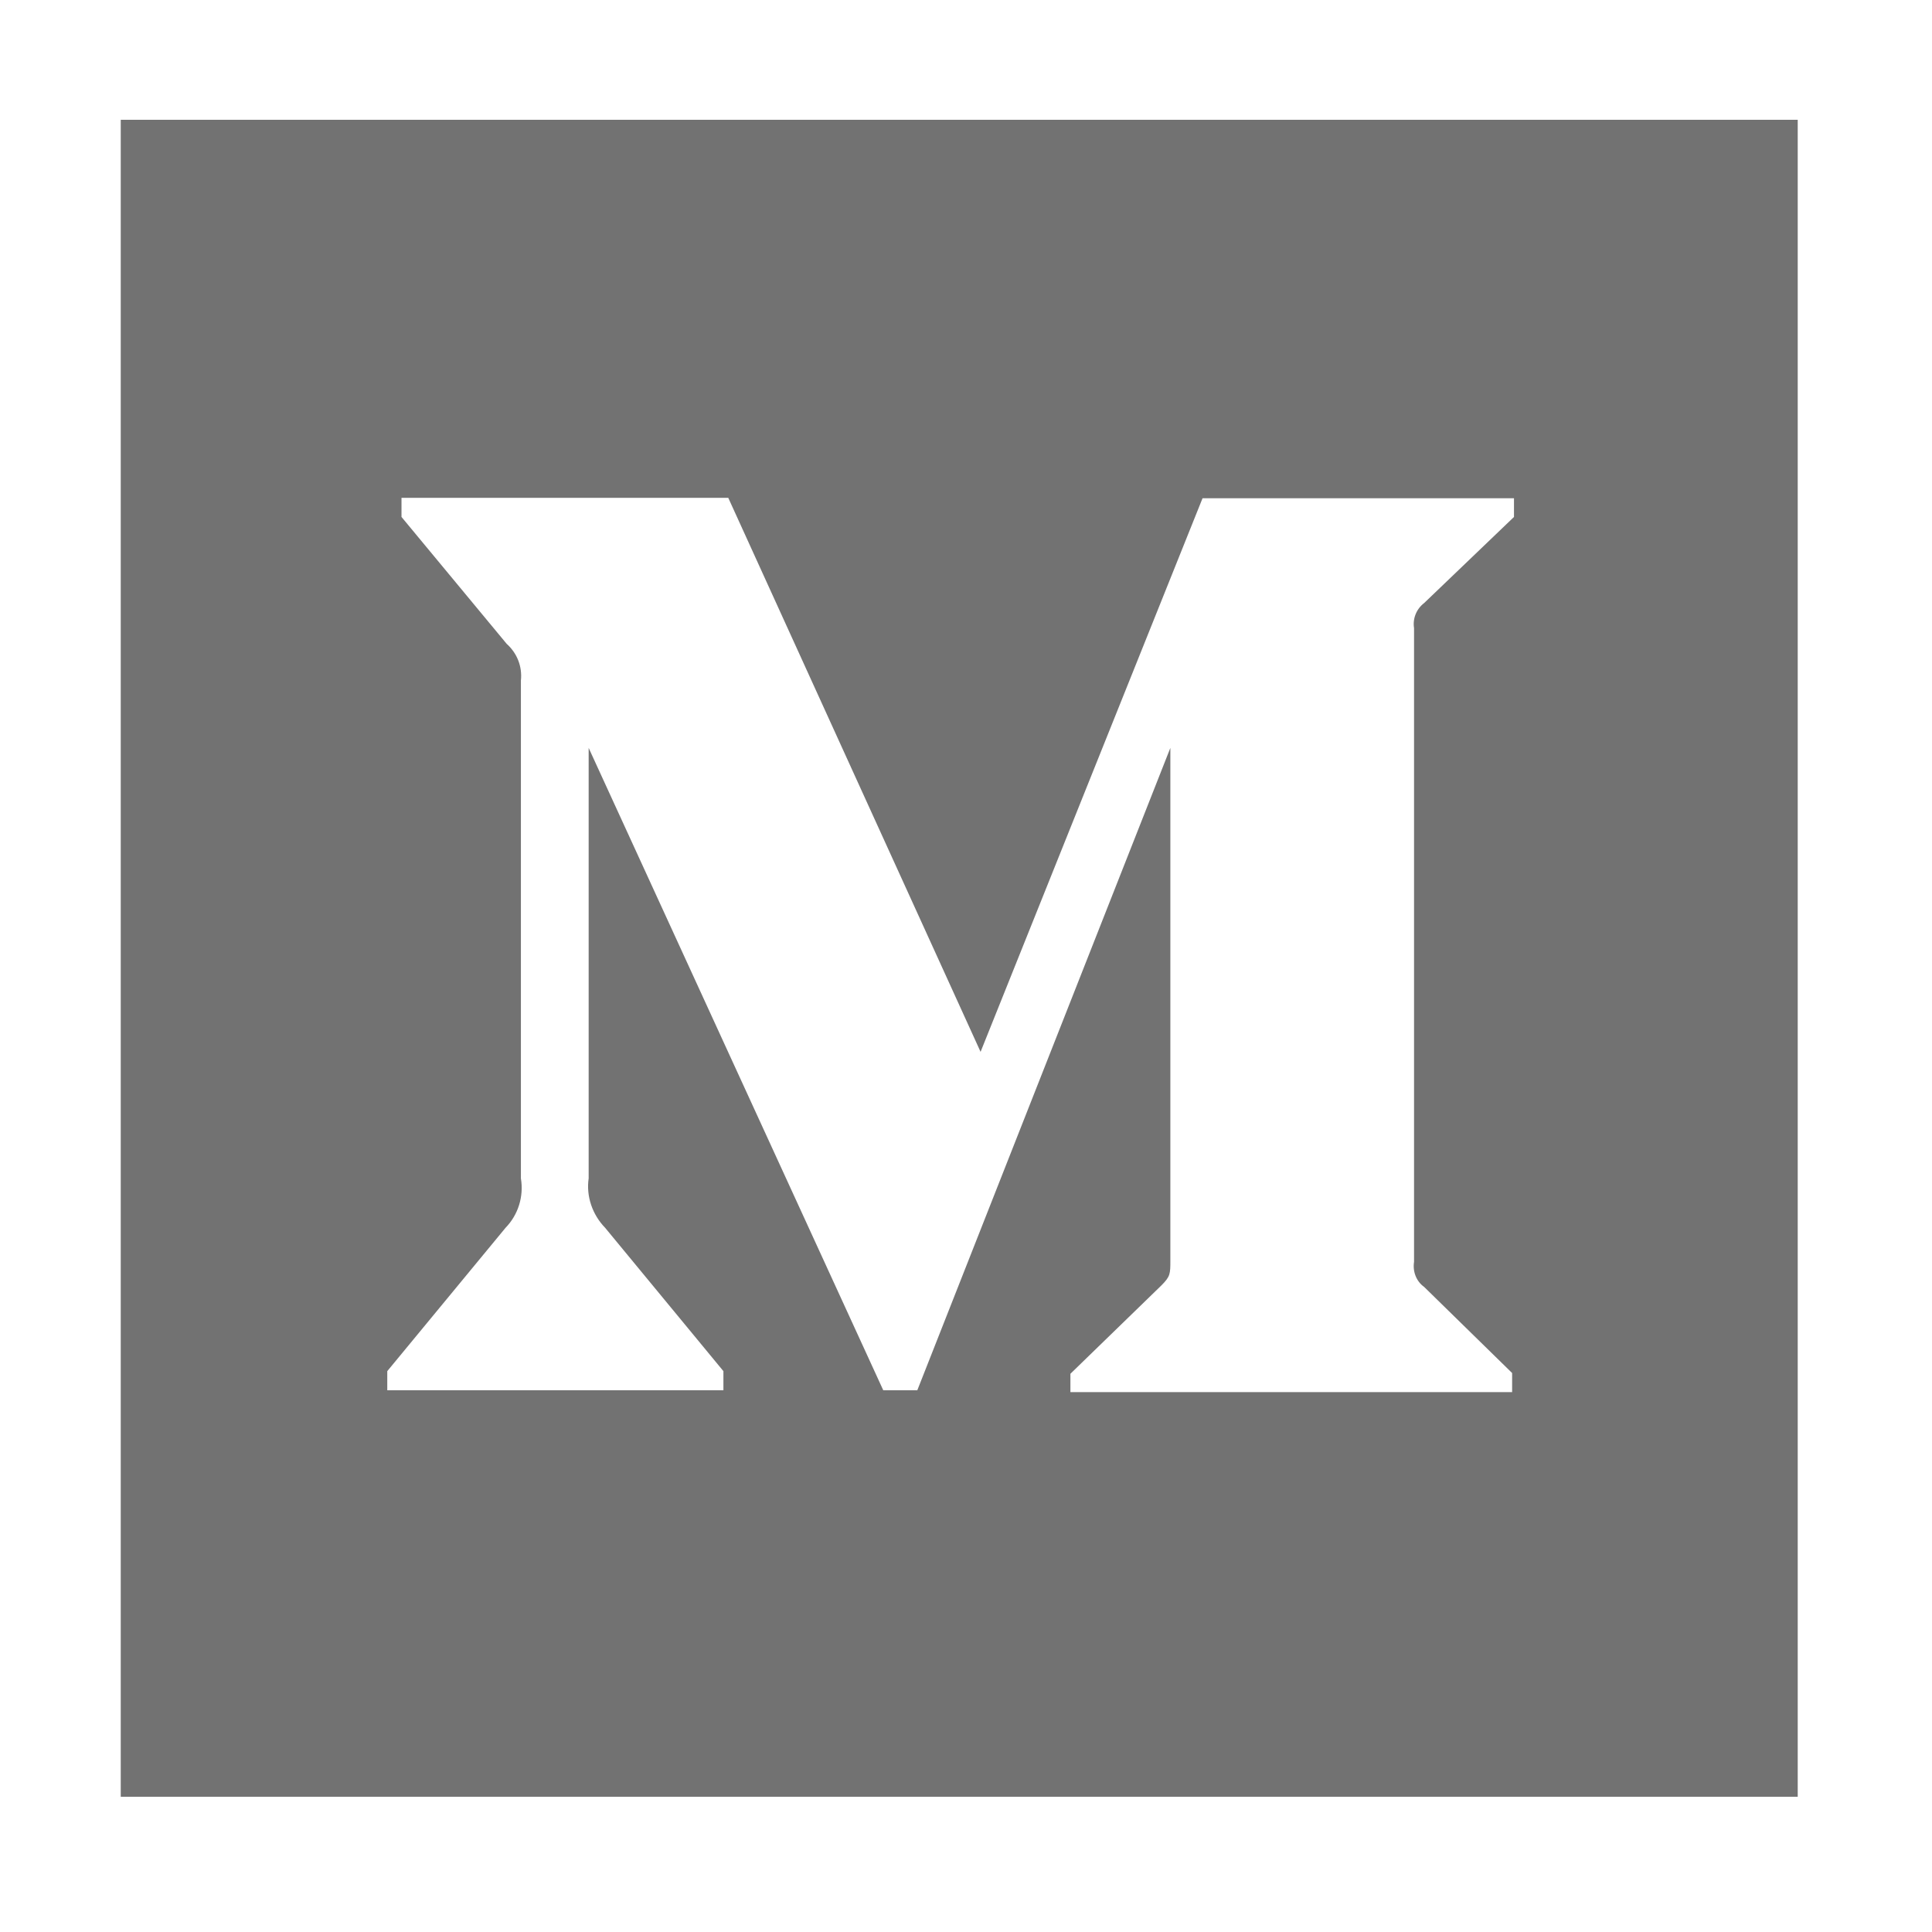 ﻿<?xml version='1.0' encoding='UTF-8'?>
<svg viewBox="-2 0 32 32" xmlns="http://www.w3.org/2000/svg">
  <g transform="matrix(0.062, 0, 0, 0.062, 0, 0)">
    <path d="M0, 32L0, 480L448, 480L448, 32L0, 32zM372.2, 138.1L348.2, 161.1C346.1, 162.7 345.1, 165.3 345.5, 167.8L345.5, 337.1C345.1, 339.7 346.1, 342.3 348.2, 343.8L371.7, 366.8L371.7, 371.9L253.7, 371.9L253.7, 367L278, 343.4C280.4, 341 280.4, 340.3 280.4, 336.7L280.4, 199.8L212.8, 371.4L203.7, 371.4L125, 199.8L125, 314.8C124.3, 319.6 126, 324.5 129.4, 328L161, 366.3L161, 371.4L71.2, 371.4L71.2, 366.3L102.8, 328C106.2, 324.5 107.7, 319.6 106.9, 314.8L106.9, 181.8C107.3, 178.1 105.9, 174.5 103.1, 172L75, 138.1L75, 133L162.3, 133L229.7, 281L289, 133.1L372.2, 133.1L372.2, 138.1z" fill="#727272" fill-opacity="1" class="Black" />
  </g>
</svg>
